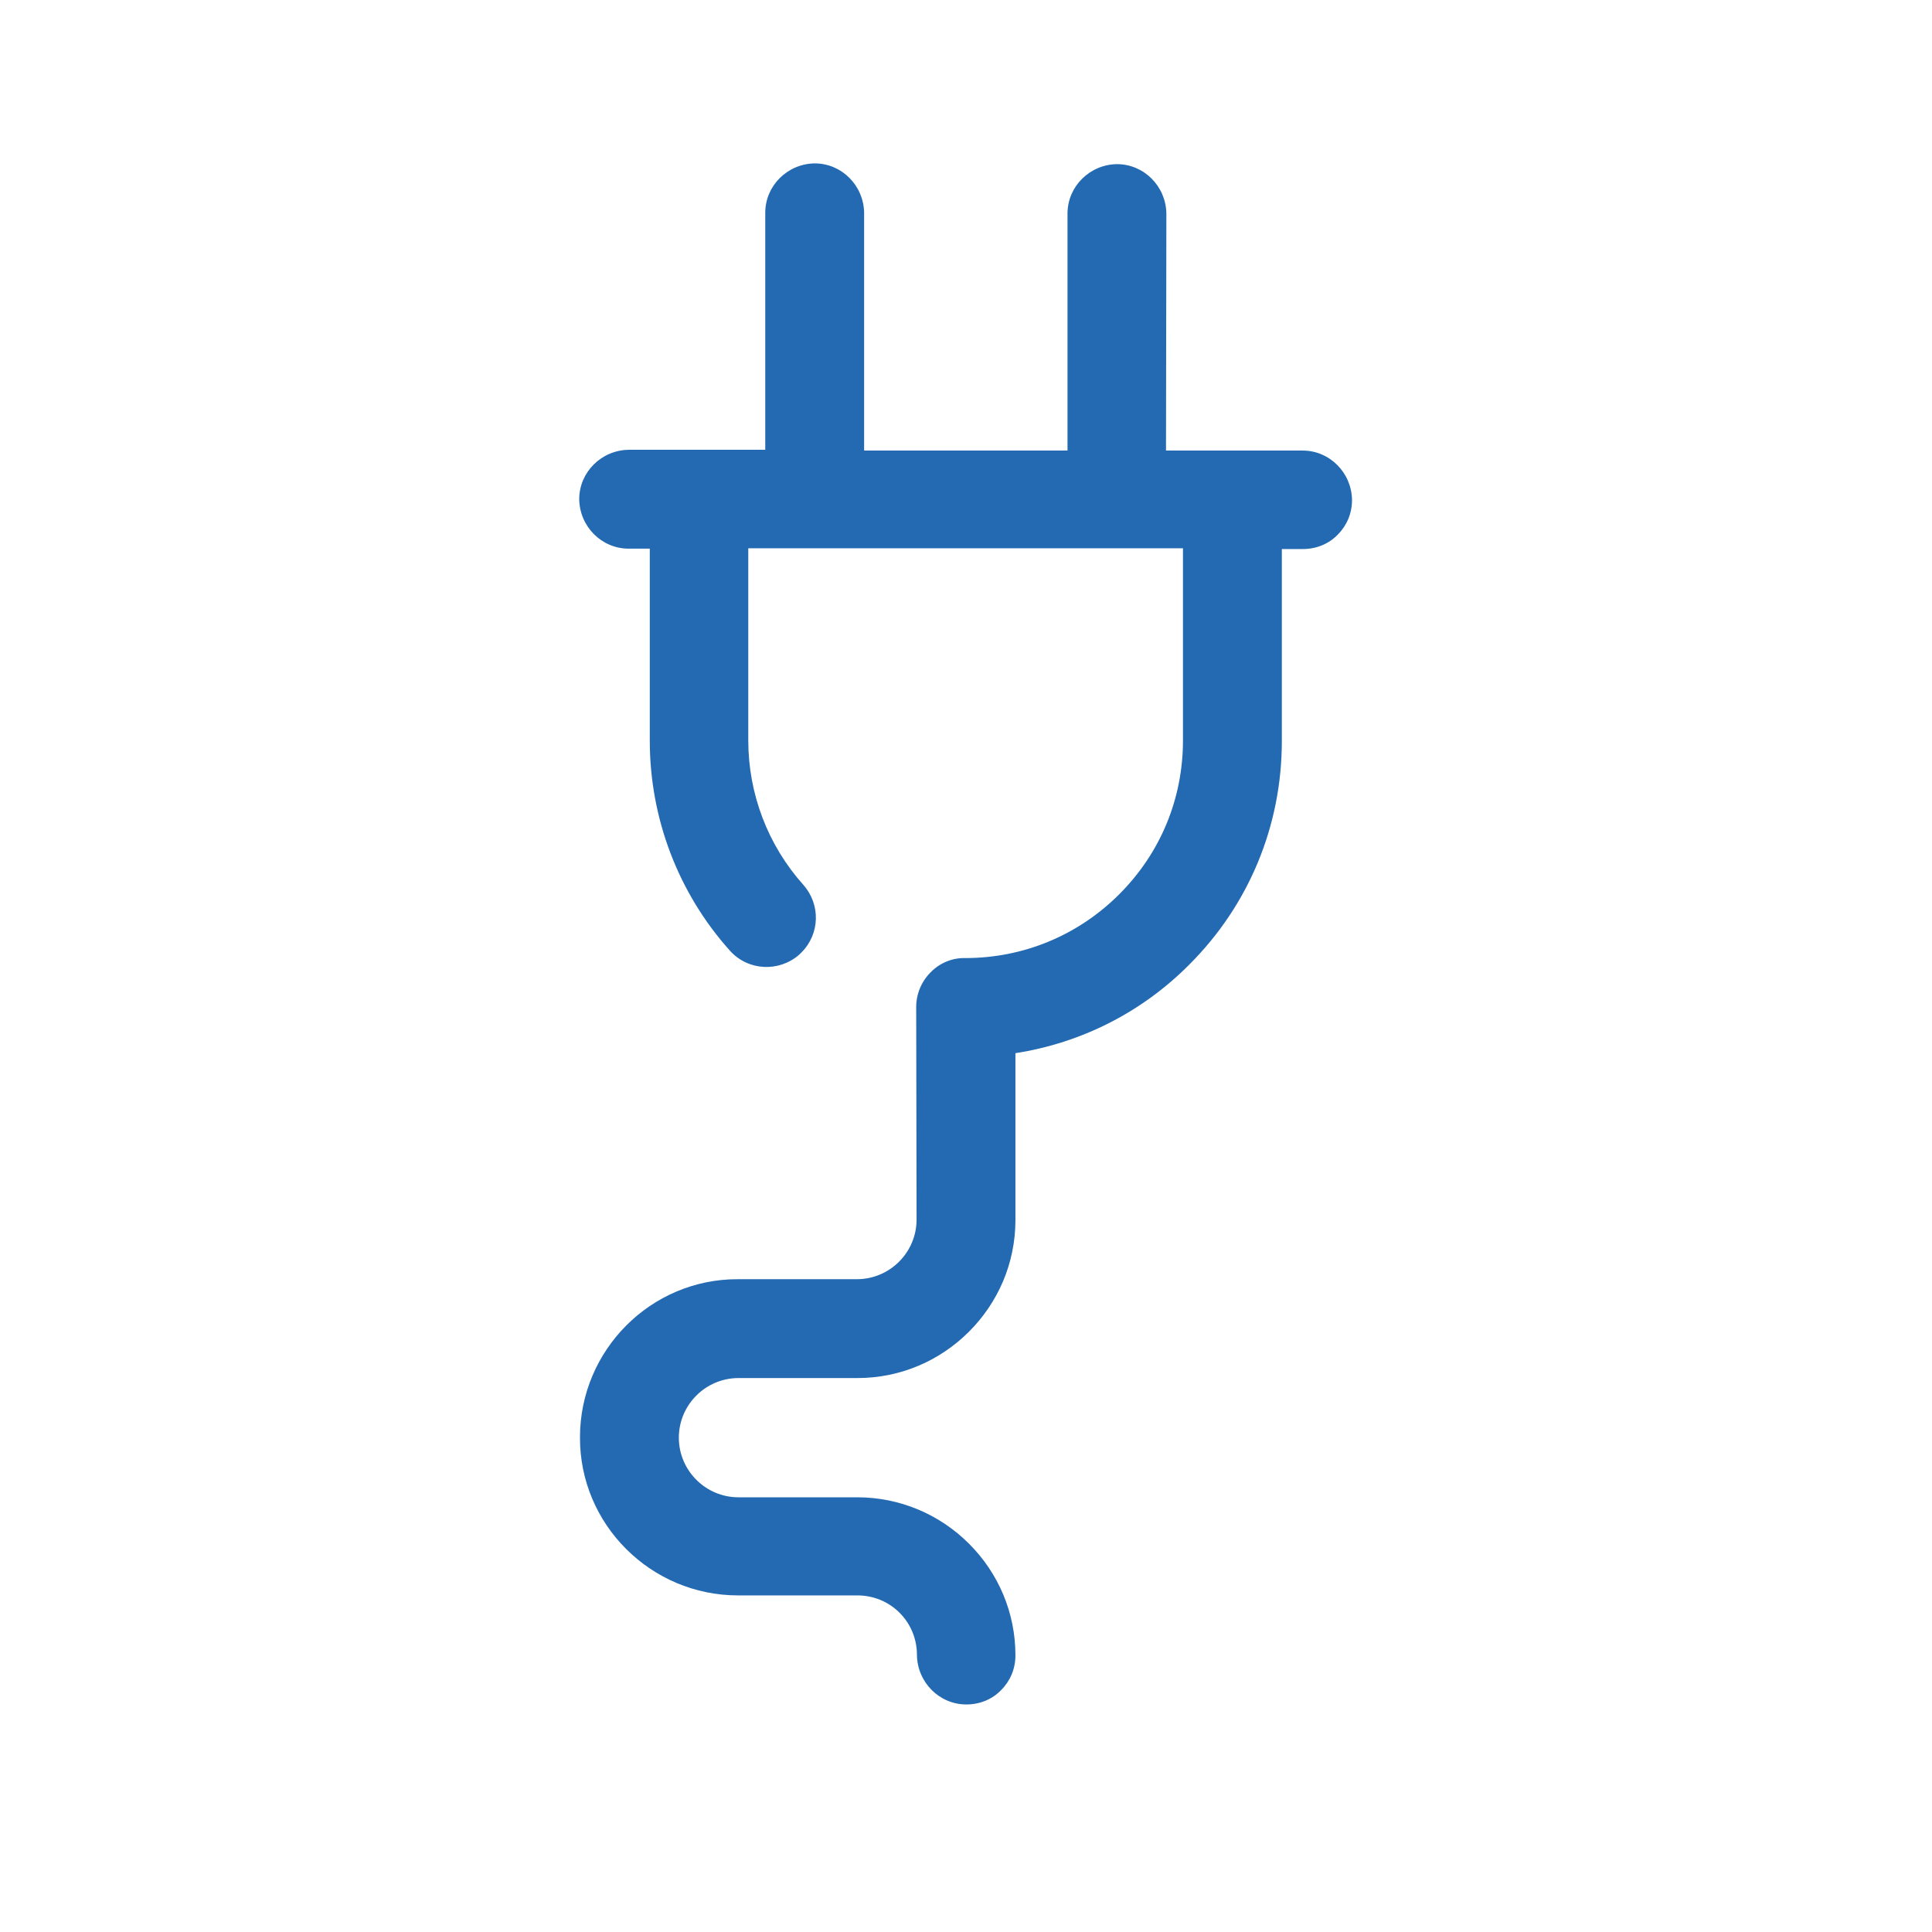 <?xml version="1.0" encoding="utf-8"?>
<!-- Generator: Adobe Illustrator 21.1.0, SVG Export Plug-In . SVG Version: 6.00 Build 0)  -->
<svg version="1.1" xmlns="http://www.w3.org/2000/svg" xmlns:xlink="http://www.w3.org/1999/xlink" x="0px" y="0px"
	 viewBox="0 0 512 512" style="enable-background:new 0 0 512 512;" xml:space="preserve">
<style type="text/css">
	.st0{display:none;}
	.st1{display:inline;}
	.st2{fill:#236AB2;}
	.st3{display:inline;fill:#236AB2;}
</style>
<g id="Layer_1" class="st0">
	<g class="st1">
		<g>
			<path class="st2" d="M328.8,368.7c-5.4-3.2-10.9-6.5-16.4-9.7c1.3-11.1,1.3-22.3,0-33.3c5.5-3.2,11.1-6.5,16.4-9.7
				c9-5.4,12.8-16.9,8.7-26.6c0,0,0,0,0,0L325.8,261c-4-9.7-14.8-15.2-25-12.6c-6.1,1.5-12.3,3.1-18.5,4.8
				c-6.9-8.7-14.8-16.6-23.6-23.6c1.7-6.2,3.3-12.4,4.8-18.5c2.5-10.2-2.9-21-12.6-25l-28.4-11.8c-9.7-4-21.2-0.3-26.6,8.7
				c-3.2,5.4-6.5,10.9-9.7,16.4c-11.1-1.3-22.3-1.3-33.3,0c-3.2-5.6-6.5-11.1-9.7-16.4c-5.4-9-16.9-12.8-26.6-8.7l-28.4,11.8
				c-9.7,4-15.2,14.8-12.6,25c1.5,6.1,3.1,12.3,4.8,18.5c-8.7,6.9-16.6,14.8-23.6,23.6c-6.2-1.7-12.4-3.3-18.5-4.8
				c-10.2-2.5-21,2.9-25,12.6L1.6,289.5c-4,9.7-0.3,21.2,8.7,26.6c5.4,3.2,10.9,6.5,16.4,9.7c-1.3,11.1-1.3,22.3,0,33.3
				c-5.5,3.2-11.1,6.4-16.4,9.7c-9,5.4-12.8,16.9-8.7,26.6l11.8,28.4c4,9.7,14.8,15.2,25,12.6c6.1-1.5,12.3-3.1,18.5-4.8
				c6.9,8.7,14.8,16.6,23.6,23.6c-1.7,6.2-3.3,12.4-4.8,18.5c-2.5,10.2,2.9,21,12.6,25l28.4,11.8c2.6,1.1,5.4,1.6,8.1,1.6
				c7.4,0,14.5-3.8,18.5-10.4c3.2-5.3,6.5-10.9,9.7-16.4c11.1,1.3,22.3,1.3,33.3,0c3.2,5.5,6.4,11,9.7,16.4
				c5.4,9,16.9,12.8,26.6,8.7l28.4-11.8c9.7-4,15.2-14.8,12.6-25c-1.5-6-3.1-12.2-4.8-18.5c8.7-6.9,16.6-14.8,23.6-23.6
				c6.2,1.7,12.4,3.3,18.5,4.8c10.2,2.5,21-2.9,25-12.6l11.8-28.4C341.6,385.6,337.9,374.2,328.8,368.7z M305.1,413.8
				c-5.8-1.5-11.8-3-17.7-4.6c-8.4-2.3-17.2,0.7-22.5,7.5c-6.1,7.8-13.2,14.9-21,21c-6.8,5.3-9.7,14.1-7.5,22.5
				c1.6,6,3.1,11.9,4.6,17.7l-26.1,10.8c-3.1-5.2-6.2-10.5-9.3-15.8c-4.3-7.5-12.7-11.7-21.2-10.6c-9.8,1.2-19.8,1.2-29.7,0
				c-8.6-1.1-16.9,3.1-21.2,10.6c-3.1,5.3-6.2,10.6-9.3,15.8l-26.1-10.8c1.5-5.8,3-11.8,4.6-17.7c2.3-8.4-0.7-17.2-7.5-22.5
				c-7.8-6.1-14.9-13.1-21-21c-5.3-6.8-14.1-9.7-22.5-7.5c-5.9,1.6-11.9,3.1-17.7,4.6l-10.8-26.1c5.2-3.1,10.5-6.2,15.8-9.3
				c7.5-4.3,11.7-12.7,10.6-21.2c-1.2-9.8-1.2-19.8,0-29.7c1.1-8.6-3.1-16.9-10.6-21.2c-5.3-3.1-10.6-6.2-15.8-9.3L34.1,271
				c5.8,1.5,11.8,3,17.7,4.6c8.4,2.3,17.2-0.7,22.5-7.5c6.1-7.8,13.2-14.9,21-21c6.8-5.3,9.7-14.1,7.5-22.5
				c-1.6-5.9-3.1-11.9-4.6-17.7l26.1-10.8c3.1,5.1,6.2,10.4,9.3,15.8c4.3,7.5,12.7,11.7,21.2,10.6c9.8-1.2,19.8-1.2,29.7,0
				c8.6,1.1,16.9-3.1,21.2-10.6c3.1-5.3,6.2-10.6,9.3-15.8l26.1,10.8c-1.5,5.8-3,11.8-4.6,17.7c-2.3,8.4,0.7,17.2,7.5,22.5
				c7.8,6.1,14.9,13.1,21,21c5.3,6.8,14.1,9.7,22.5,7.5c5.9-1.6,11.9-3.1,17.7-4.6l10.8,26.1c-5.2,3.1-10.5,6.2-15.8,9.3
				c-7.5,4.3-11.7,12.7-10.6,21.2c1.2,9.8,1.2,19.8,0,29.7c-1.1,8.6,3.1,16.9,10.6,21.2c5.3,3,10.6,6.2,15.8,9.3L305.1,413.8z"/>
		</g>
	</g>
	<g class="st1">
		<g>
			<path class="st2" d="M241.8,312.5C241.8,312.5,241.8,312.5,241.8,312.5c-16.5-39.8-62.3-58.8-102.1-42.3
				C99.9,286.7,81,332.5,97.4,372.3c8,19.3,23,34.3,42.3,42.3c9.6,4,19.8,6,29.9,6s20.3-2,29.9-6
				C239.3,398.1,258.2,352.3,241.8,312.5z M190.7,393.4c-13.6,5.6-28.6,5.6-42.2,0c-13.6-5.6-24.2-16.2-29.9-29.9
				c-11.6-28.1,1.8-60.5,29.9-72.1c6.9-2.9,14-4.2,21-4.2c21.7,0,42.3,12.8,51.1,34.1C232.2,349.4,218.8,381.7,190.7,393.4z"/>
		</g>
	</g>
	<g class="st1">
		<g>
			<path class="st2" d="M496.6,100.9c-4-0.6-8-1.2-12.1-1.7c-2.1-6.9-4.8-13.5-8.2-19.8c2.5-3.3,5-6.6,7.4-9.8
				c5.3-7.2,4.5-17.3-1.8-23.6L466,30.2c-6.3-6.3-16.5-7.1-23.6-1.8c-3.2,2.4-6.5,4.9-9.8,7.4c-6.3-3.4-13-6.2-19.8-8.2
				c-0.5-4.1-1.1-8.2-1.7-12.1c-1.3-8.8-9-15.4-18-15.4h-22.4c-8.9,0-16.6,6.6-18,15.4c-0.6,4-1.2,8-1.7,12.1
				c-6.9,2.1-13.5,4.8-19.8,8.2c-3.3-2.5-6.5-5-9.8-7.4c-7.2-5.3-17.3-4.5-23.6,1.8L282,46c-6.3,6.3-7.1,16.5-1.8,23.6
				c2.4,3.2,4.9,6.5,7.4,9.8c-3.4,6.3-6.2,13-8.2,19.8c-4.1,0.5-8.2,1.1-12.1,1.7c-8.8,1.3-15.4,9-15.4,18v22.4
				c0,8.9,6.6,16.6,15.4,18c4,0.6,8,1.2,12.1,1.7c2.1,6.9,4.8,13.5,8.2,19.8c-2.5,3.3-5,6.6-7.4,9.8c-5.3,7.2-4.5,17.3,1.8,23.6
				l15.8,15.8c6.3,6.3,16.5,7.1,23.6,1.8c3.2-2.4,6.5-4.9,9.8-7.4c6.3,3.4,13,6.2,19.8,8.2c0.5,4.1,1.1,8.2,1.7,12.1
				c1.3,8.8,9,15.4,18,15.4h22.4c8.9,0,16.6-6.6,18-15.4c0.6-4,1.2-8,1.7-12.1c6.9-2.1,13.5-4.8,19.8-8.2c3.3,2.5,6.5,5,9.8,7.4
				c7.2,5.3,17.3,4.5,23.6-1.8l15.8-15.8c6.3-6.3,7.1-16.5,1.8-23.6c-2.4-3.2-4.9-6.5-7.4-9.8c3.4-6.3,6.2-13,8.2-19.8
				c4.1-0.5,8.2-1.1,12.1-1.7c8.8-1.3,15.4-9,15.4-18v-22.4C512,110,505.4,102.3,496.6,100.9z M490.2,138.1c-3.6,0.5-7.3,1-10.9,1.5
				c-7.3,0.9-13.2,6.1-15.2,13.1c-1.9,6.7-4.6,13.2-8,19.3c-3.6,6.4-3.1,14.2,1.4,20c2.3,2.9,4.5,5.9,6.7,8.8l-11.4,11.4
				c-2.9-2.2-5.9-4.4-8.8-6.7c-5.8-4.5-13.7-5-20-1.4c-6.1,3.5-12.6,6.2-19.3,8c-7,1.9-12.2,7.9-13.1,15.2c-0.5,3.7-1,7.3-1.5,10.9
				h-16.1c-0.5-3.6-1-7.3-1.5-10.9c-0.9-7.3-6.1-13.2-13.1-15.2c-6.7-1.9-13.2-4.6-19.3-8c-6.4-3.6-14.2-3.1-20,1.4
				c-2.9,2.3-5.9,4.5-8.8,6.7L299.6,201c2.2-2.9,4.4-5.9,6.7-8.8c4.5-5.8,5-13.7,1.4-20c-3.5-6.1-6.2-12.6-8-19.3
				c-1.9-7-7.9-12.2-15.2-13.1c-3.7-0.5-7.3-1-10.9-1.5V122c3.6-0.5,7.3-1,10.9-1.5c7.3-0.9,13.2-6.1,15.2-13.1
				c1.9-6.7,4.6-13.2,8-19.3c3.6-6.4,3.1-14.2-1.4-20c-2.3-2.9-4.5-5.9-6.7-8.8L311,47.8c2.9,2.2,5.9,4.4,8.8,6.7
				c5.8,4.5,13.7,5,20,1.4c6.1-3.5,12.6-6.2,19.3-8c7-1.9,12.2-7.9,13.1-15.2c0.5-3.7,1-7.3,1.5-10.9H390c0.5,3.6,1,7.3,1.5,10.9
				c0.9,7.3,6.1,13.2,13.1,15.2c6.7,1.9,13.2,4.6,19.3,8c6.4,3.6,14.2,3,20-1.4c2.9-2.2,5.9-4.5,8.8-6.7l11.4,11.4
				c-2.2,2.9-4.4,5.9-6.7,8.8c-4.5,5.8-5,13.7-1.4,20c3.5,6.1,6.2,12.6,8,19.3c1.9,7,7.9,12.2,15.2,13.2c3.7,0.5,7.3,1,10.9,1.5
				L490.2,138.1L490.2,138.1z"/>
		</g>
	</g>
	<g class="st1">
		<g>
			<path class="st2" d="M381.9,83.7c-25.6,0-46.4,20.8-46.4,46.4c0,25.6,20.8,46.4,46.4,46.4s46.4-20.8,46.4-46.4
				C428.3,104.5,407.5,83.7,381.9,83.7z M381.9,155.9c-14.2,0-25.8-11.6-25.8-25.8s11.6-25.8,25.8-25.8s25.8,11.6,25.8,25.8
				C407.7,144.3,396.1,155.9,381.9,155.9z"/>
		</g>
	</g>
</g>
<g id="Layer_2" class="st0">
	<g class="st1">
		<g>
			<path class="st2" d="M457.3,494l-67.5-142.8c-1.3-2.8-3.7-5-6.5-6.2L349.7,330l58.2-97.5c0.1-0.2,0.3-0.5,0.4-0.7
				c11.6-22.6,17.4-47,17.4-72.5c0-43-16.8-83.2-47.4-113.4C347.7,15.7,307.2-0.6,264.2,0c-41.7,0.6-81.1,17.3-110.7,47.2
				c-29.6,29.9-46.1,69.3-46.3,111.1c-0.2,25.5,5.9,50.9,17.4,73.5c0.1,0.2,0.3,0.5,0.4,0.7l58.2,97.5l-33.8,15
				c-2.8,1.2-5,3.4-6.3,6.1L75.7,494c-2.3,4.8-1.3,10.5,2.4,14.2c3.7,3.8,9.3,4.9,14.2,2.7l84.6-37.6l84.6,37.6
				c3.3,1.5,7,1.5,10.3,0l84.6-37.6l84.6,37.6c1.7,0.7,3.4,1.1,5.1,1.1c3.3,0,6.6-1.3,9-3.8C458.6,504.4,459.5,498.7,457.3,494z
				 M146.9,219.9c-9.7-19.1-14.6-39.8-14.5-61.5C132.9,86,192.2,26.3,264.6,25.3c36.2-0.5,70.3,13.2,96,38.6
				c25.7,25.4,39.9,59.3,39.9,95.4c0,21.4-4.9,41.8-14.5,60.6L277.3,402.1c-3.3,5.6-8.7,6.2-10.8,6.2c-2.2,0-7.5-0.6-10.8-6.2
				L146.9,219.9z M361.3,447.9c-3.3-1.5-7-1.5-10.3,0l-84.6,37.6l-84.6-37.6c-3.3-1.5-7-1.5-10.3,0L113.1,474L164,366.2l32.3-14.4
				l37.7,63.1c6.9,11.6,19.1,18.5,32.5,18.5c13.5,0,25.6-6.9,32.5-18.5l37.7-63.1l32.3,14.4L419.9,474L361.3,447.9z"/>
		</g>
	</g>
	<g class="st1">
		<g>
			<path class="st2" d="M266.5,101.6c-31.8,0-57.7,25.9-57.7,57.7s25.9,57.7,57.7,57.7c31.8,0,57.7-25.9,57.7-57.7
				S298.3,101.6,266.5,101.6z M266.5,191.7c-17.9,0-32.4-14.5-32.4-32.4c0-17.9,14.5-32.4,32.4-32.4c17.9,0,32.4,14.5,32.4,32.4
				S284.3,191.7,266.5,191.7z"/>
		</g>
	</g>
</g>
<g id="Layer_3" class="st0">
	<g class="st1">
		<g>
			<path class="st2" d="M508.9,128.7c0-2.6-1-5.1-2.9-7l-76.8-76.8c0,0,0,0,0,0c-1.8-1.8-4.3-2.9-7.1-2.9H208.6
				c-11.6,0-21.1,9.5-21.1,21.1v386.3c0,11.6,9.5,21.1,21.1,21.1h279.1c11.6,0,21.1-9.5,21.1-21.1V128.8
				C508.9,128.8,508.9,128.8,508.9,128.7z M432.1,76.3l42.6,42.6h-41.5c-0.6,0-1.1-0.5-1.1-1.1L432.1,76.3L432.1,76.3z M488.8,449.5
				c0,0.6-0.5,1.1-1.1,1.1H208.6c-0.6,0-1.1-0.5-1.1-1.1V63.1c0-0.6,0.5-1.1,1.1-1.1H412v55.7c0,11.6,9.5,21.1,21.1,21.1h55.7
				L488.8,449.5L488.8,449.5z"/>
		</g>
	</g>
	<g class="st1">
		<g>
			<path class="st2" d="M437,179.3H259.4c-5.5,0-10,4.5-10,10c0,5.5,4.5,10,10,10H437c5.5,0,10-4.5,10-10
				C447,183.8,442.5,179.3,437,179.3z"/>
		</g>
	</g>
	<g class="st1">
		<g>
			<path class="st2" d="M437,239.8H259.4c-5.5,0-10,4.5-10,10s4.5,10,10,10H437c5.5,0,10-4.5,10-10C447,244.3,442.5,239.8,437,239.8
				z"/>
		</g>
	</g>
	<g class="st1">
		<g>
			<path class="st2" d="M437,300.4H259.4c-5.5,0-10,4.5-10,10c0,5.5,4.5,10,10,10H437c5.5,0,10-4.5,10-10
				C447,304.9,442.5,300.4,437,300.4z"/>
		</g>
	</g>
	<g class="st1">
		<g>
			<path class="st2" d="M348.2,361h-88.8c-5.5,0-10,4.5-10,10c0,5.5,4.5,10,10,10h88.8c5.5,0,10-4.5,10-10S353.7,361,348.2,361z"/>
		</g>
	</g>
	<g class="st1">
		<polygon class="st2" points="103.1,275.2 0,166.1 0,388.6 		"/>
		<polygon class="st2" points="169,325.9 169,145 0,145 0,147.2 		"/>
		<polygon class="st2" points="112.1,284.7 3.6,404 169,404 169,344.8 		"/>
	</g>
</g>
<g id="Layer_4" class="st0">
	<g class="st1">
		<g>
			<path class="st2" d="M346.7,119.7c0-2.6-1-5.1-2.9-7l-76.8-76.8c0,0,0,0,0,0c-1.8-1.8-4.3-2.9-7.1-2.9H46.4
				c-11.6,0-21.1,9.5-21.1,21.1v386.3c0,11.6,9.5,21.1,21.1,21.1h279.1c11.6,0,21.1-9.5,21.1-21.1V119.8
				C346.7,119.8,346.7,119.8,346.7,119.7z M269.9,67.3l42.6,42.6h-41.5c-0.6,0-1.1-0.5-1.1-1.1L269.9,67.3L269.9,67.3z M326.6,440.5
				c0,0.6-0.5,1.1-1.1,1.1H46.4c-0.6,0-1.1-0.5-1.1-1.1V54.1c0-0.6,0.5-1.1,1.1-1.1h203.4v55.7c0,11.6,9.5,21.1,21.1,21.1h55.7
				L326.6,440.5L326.6,440.5z"/>
		</g>
	</g>
	<g class="st1">
		<g>
			<path class="st2" d="M274.8,170.3H97.2c-5.5,0-10,4.5-10,10c0,5.5,4.5,10,10,10h177.6c5.5,0,10-4.5,10-10
				C284.8,174.8,280.3,170.3,274.8,170.3z"/>
		</g>
	</g>
	<g class="st1">
		<g>
			<path class="st2" d="M274.8,230.8H97.2c-5.5,0-10,4.5-10,10s4.5,10,10,10h177.6c5.5,0,10-4.5,10-10
				C284.8,235.3,280.3,230.8,274.8,230.8z"/>
		</g>
	</g>
	<g class="st1">
		<g>
			<path class="st2" d="M274.8,291.4H97.2c-5.5,0-10,4.5-10,10c0,5.5,4.5,10,10,10h177.6c5.5,0,10-4.5,10-10
				C284.8,295.9,280.3,291.4,274.8,291.4z"/>
		</g>
	</g>
	<g class="st1">
		<g>
			<path class="st2" d="M186,352H97.2c-5.5,0-10,4.5-10,10c0,5.5,4.5,10,10,10H186c5.5,0,10-4.5,10-10S191.5,352,186,352z"/>
		</g>
	</g>
	<path class="st3" d="M500.8,258.9l-54.1-58.6c-4.4-5-12.1-5.4-17-0.8c-4.8,4.5-4.9,12.1-0.5,17l37.8,42.4h-183
		c-6.6,0-12.2,5.1-12.3,11.7c-0.1,6.7,5.3,12.2,11.9,12.2h180.7l-41.9,37.3c-4.9,4.4-5.7,12-1.4,17c4.4,5.1,12,5.6,17,1.1l64.7-59.4
		l2.6-2.5c5.3-4.8,4.3-7.8,1.4-11"/>
	<path class="st3" d="M433.5,403.9l-54.1-58.6c-4.4-5-12.1-5.4-17-0.8c-4.8,4.5-4.9,12.1-0.5,17l37.8,42.4l-183,0
		c-6.6,0-12.2,5.1-12.3,11.7c-0.1,6.7,5.3,12.2,11.9,12.2h180.7l-41.9,37.3c-4.9,4.4-5.7,12-1.4,17c4.4,5.1,12,5.6,17,1.1l64.7-59.4
		l2.6-2.5c5.3-4.8,4.3-7.8,1.4-11"/>
</g>
<g id="Layer_5" class="st0">
	<g class="st1">
		<g>
			<g>
				<path class="st2" d="M250.5,501c-135.1,0-245-109.9-245-245s109.9-245,245-245s245,109.9,245,245S385.6,501,250.5,501z
					 M250.5,73c-100.9,0-183,82.1-183,183s82.1,183,183,183s183-82.1,183-183S351.4,73,250.5,73z"/>
			</g>
			<g>
				<g>
					<circle class="st2" cx="246.8" cy="170.2" r="29.1"/>
				</g>
				<g>
					<polygon class="st2" points="290.6,370.9 275.9,370.9 225.1,370.9 210.4,370.9 210.4,332 225.1,332 225.1,265.8 210.6,265.8 
						210.6,226.9 225.1,226.9 268.6,226.9 275.9,226.9 275.9,332 290.6,332 					"/>
				</g>
			</g>
		</g>
	</g>
</g>
<g id="Layer_6" class="st0">
	<g class="st1">
		<g>
			<path class="st2" d="M467.8,352.4c-11.4,0-20.7,9.3-20.7,20.7v70.6c0,14.5-11.8,26.4-26.4,26.4H91.3c-14.5,0-26.4-11.8-26.4-26.4
				v-70.6c0-11.4-9.3-20.7-20.7-20.7s-20.7,9.3-20.7,20.7v70.6c0,37.4,30.4,67.7,67.7,67.7h329.4c37.4,0,67.7-30.4,67.7-67.7v-70.6
				C488.5,361.6,479.2,352.4,467.8,352.4z"/>
		</g>
	</g>
	<g class="st1">
		<g>
			<path class="st2" d="M364.8,240.8c-8.1-8.1-21.2-8.1-29.2,0L256,320.3l-79.5-79.5c-8.1-8.1-21.2-8.1-29.2,0
				c-8.1,8.1-8.1,21.2,0,29.2l94.1,94.1c3.9,3.9,9.1,6.1,14.6,6.1c5.5,0,10.7-2.2,14.6-6.1l94.1-94.1
				C372.8,261.9,372.8,248.8,364.8,240.8z"/>
		</g>
	</g>
	<g class="st1">
		<g>
			<path class="st2" d="M256-0.6c-11.4,0-20.7,9.3-20.7,20.7v329.4c0,11.4,9.3,20.7,20.7,20.7c11.4,0,20.7-9.3,20.7-20.7V20.1
				C276.7,8.7,267.4-0.6,256-0.6z"/>
		</g>
	</g>
</g>
<g id="Layer_7" class="st0">
	<g class="st1">
		<rect x="300.6" y="223.4" class="st2" width="20.9" height="20.9"/>
		<rect x="300.6" y="275.7" class="st2" width="20.9" height="20.9"/>
		<rect x="98.5" y="223.4" class="st2" width="20.9" height="20.9"/>
		<rect x="199.6" y="275.7" class="st2" width="20.9" height="20.9"/>
		<rect x="199.6" y="223.4" class="st2" width="20.9" height="20.9"/>
		<path class="st2" d="M35.9,150.3v219.4h449.3V150.3H35.9z M150.8,327.9H67.2v-85.9v-50h83.6V327.9z M251.8,327.9h-83.6V192.1h83.6
			V327.9z M352.8,327.9h-83.6V192.1h83.6V327.9z M453.8,327.9h-83.6V192.1h83.6V327.9z"/>
		<rect x="401.6" y="223.4" class="st2" width="20.9" height="20.9"/>
		<rect x="98.5" y="275.7" class="st2" width="20.9" height="20.9"/>
		<rect x="401.6" y="275.7" class="st2" width="20.9" height="20.9"/>
	</g>
</g>
<g id="Layer_8" class="st0">
	<g class="st1">
		<path class="st2" d="M452.5,0H127.8c-8.5,0-15.4,6.9-15.4,15.4v481.1c0,8.5,6.9,15.4,15.4,15.4h324.8c8.5,0,15.4-6.9,15.4-15.4
			V15.4C468,6.9,461.1,0,452.5,0L452.5,0z M437.1,481.1H143.2V30.9h293.9V481.1z M437.1,481.1"/>
		<path class="st2" d="M225.4,224.6h-20.2c-8.5,0-15.4,6.9-15.4,15.4c0,8.5,6.9,15.4,15.4,15.4h20.2c8.5,0,15.4-6.9,15.4-15.4
			C240.8,231.5,233.9,224.6,225.4,224.6L225.4,224.6z M225.4,224.6"/>
		<path class="st2" d="M278.4,255.4h20.2c8.5,0,15.4-6.9,15.4-15.4c0-8.5-6.9-15.4-15.4-15.4h-20.2c-8.5,0-15.4,6.9-15.4,15.4
			C263,248.5,269.9,255.4,278.4,255.4L278.4,255.4z M278.4,255.4"/>
		<path class="st2" d="M371.8,224.6h-20.2c-8.5,0-15.4,6.9-15.4,15.4c0,8.5,6.9,15.4,15.4,15.4h20.2c8.5,0,15.4-6.9,15.4-15.4
			C387.2,231.5,380.3,224.6,371.8,224.6L371.8,224.6z M371.8,224.6"/>
		<path class="st2" d="M225.4,275.1h-20.2c-8.5,0-15.4,6.9-15.4,15.4c0,8.5,6.9,15.4,15.4,15.4h20.2c8.5,0,15.4-6.9,15.4-15.4
			C240.8,282,233.9,275.1,225.4,275.1L225.4,275.1z M225.4,275.1"/>
		<path class="st2" d="M278.4,305.9h20.2c8.5,0,15.4-6.9,15.4-15.4c0-8.5-6.9-15.4-15.4-15.4h-20.2c-8.5,0-15.4,6.9-15.4,15.4
			C263,299,269.9,305.9,278.4,305.9L278.4,305.9z M278.4,305.9"/>
		<path class="st2" d="M371.8,275.1h-20.2c-8.5,0-15.4,6.9-15.4,15.4c0,8.5,6.9,15.4,15.4,15.4h20.2c8.5,0,15.4-6.9,15.4-15.4
			C387.2,282,380.3,275.1,371.8,275.1L371.8,275.1z M371.8,275.1"/>
		<path class="st2" d="M225.4,325.5h-20.2c-8.5,0-15.4,6.9-15.4,15.4c0,8.5,6.9,15.4,15.4,15.4h20.2c8.5,0,15.4-6.9,15.4-15.4
			C240.8,332.5,233.9,325.5,225.4,325.5L225.4,325.5z M225.4,325.5"/>
		<path class="st2" d="M278.4,356.4h20.2c8.5,0,15.4-6.9,15.4-15.4c0-8.5-6.9-15.4-15.4-15.4h-20.2c-8.5,0-15.4,6.9-15.4,15.4
			C263,349.5,269.9,356.4,278.4,356.4L278.4,356.4z M278.4,356.4"/>
		<path class="st2" d="M371.8,325.5h-20.2c-8.5,0-15.4,6.9-15.4,15.4c0,8.5,6.9,15.4,15.4,15.4h20.2c8.5,0,15.4-6.9,15.4-15.4
			C387.2,332.5,380.3,325.5,371.8,325.5L371.8,325.5z M371.8,325.5"/>
		<path class="st2" d="M225.4,376h-20.2c-8.5,0-15.4,6.9-15.4,15.4s6.9,15.4,15.4,15.4h20.2c8.5,0,15.4-6.9,15.4-15.4
			S233.9,376,225.4,376L225.4,376z M225.4,376"/>
		<path class="st2" d="M371.8,376h-93.4c-8.5,0-15.4,6.9-15.4,15.4s6.9,15.4,15.4,15.4h93.4c8.5,0,15.4-6.9,15.4-15.4
			S380.3,376,371.8,376L371.8,376z M371.8,376"/>
		<path class="st2" d="M196.8,137.7h175c8.5,0,15.4-6.9,15.4-15.4c0-8.5-6.9-15.4-15.4-15.4h-175c-8.5,0-15.4,6.9-15.4,15.4
			C181.3,130.8,188.3,137.7,196.8,137.7L196.8,137.7z M196.8,137.7"/>
	</g>
</g>
<g id="Layer_9">
	<g>
		<g>
			<path class="st2" d="M227.2,422.8c4.2,0,8.2,1.6,11.2,4.6c3,3,4.6,7,4.6,11.2c0.1,7.2,5.9,13.1,13.1,13.1c3.6,0,6.9-1.4,9.2-3.8
				c2.4-2.4,3.8-5.6,3.8-9.2c0-11.2-4.4-21.7-12.3-29.6c-7.9-7.9-18.5-12.3-29.6-12.3h-31.5c-8.7,0-15.8-7.1-15.8-15.8
				c0-8.7,7.1-15.8,15.8-15.8h31.5c11.6,0,22-4.7,29.6-12.3c7.6-7.6,12.3-18,12.3-29.6v-44.2c17.4-2.7,33.5-10.8,46.1-23.5
				c15.8-15.8,24.5-36.8,24.5-59.2v-50.9h5.6c3.6,0,6.9-1.4,9.2-3.8c2.4-2.4,3.8-5.6,3.8-9.2c-0.1-7.2-5.9-13.1-13.1-13.1l-36.2,0
				l0.1-62.8c-0.1-7.2-5.9-13.1-13.1-13.1c-7.2,0.1-13.1,5.9-13.1,13.1l0,62.8h-53.9V56.4c-0.1-7.2-5.9-13.1-13.1-13.1
				c-7.2,0.1-13.1,5.9-13.1,13.1v62.8l-36.2,0c-7.2,0.1-13.1,5.9-13.1,13.1c0.1,7.2,5.9,13.1,13.1,13.1h5.6v50.9
				c0,20.5,7.5,40.3,21.2,55.6c4.8,5.4,13,5.8,18.4,1.1c0.2-0.2,0.4-0.4,0.6-0.6c4.9-4.9,5.1-12.7,0.5-17.9
				c-9.4-10.5-14.6-24.1-14.6-38.3v-50.9h115.2v50.9c0,15.4-5.9,29.8-16.9,40.8c-10.9,10.9-25.4,16.9-40.8,16.9
				c-3.4-0.1-6.8,1.3-9.2,3.8c-2.4,2.4-3.8,5.7-3.8,9.2l0.1,56.3c0,8.7-7.1,15.8-15.8,15.8h-31.5c-23.1-0.1-41.9,18.8-41.9,41.9
				c-0.1,23.1,18.8,41.9,41.9,41.9H227.2z"/>
		</g>
	</g>
</g>
<g id="Layer_10">
</g>
<g id="Layer_11">
</g>
</svg>
